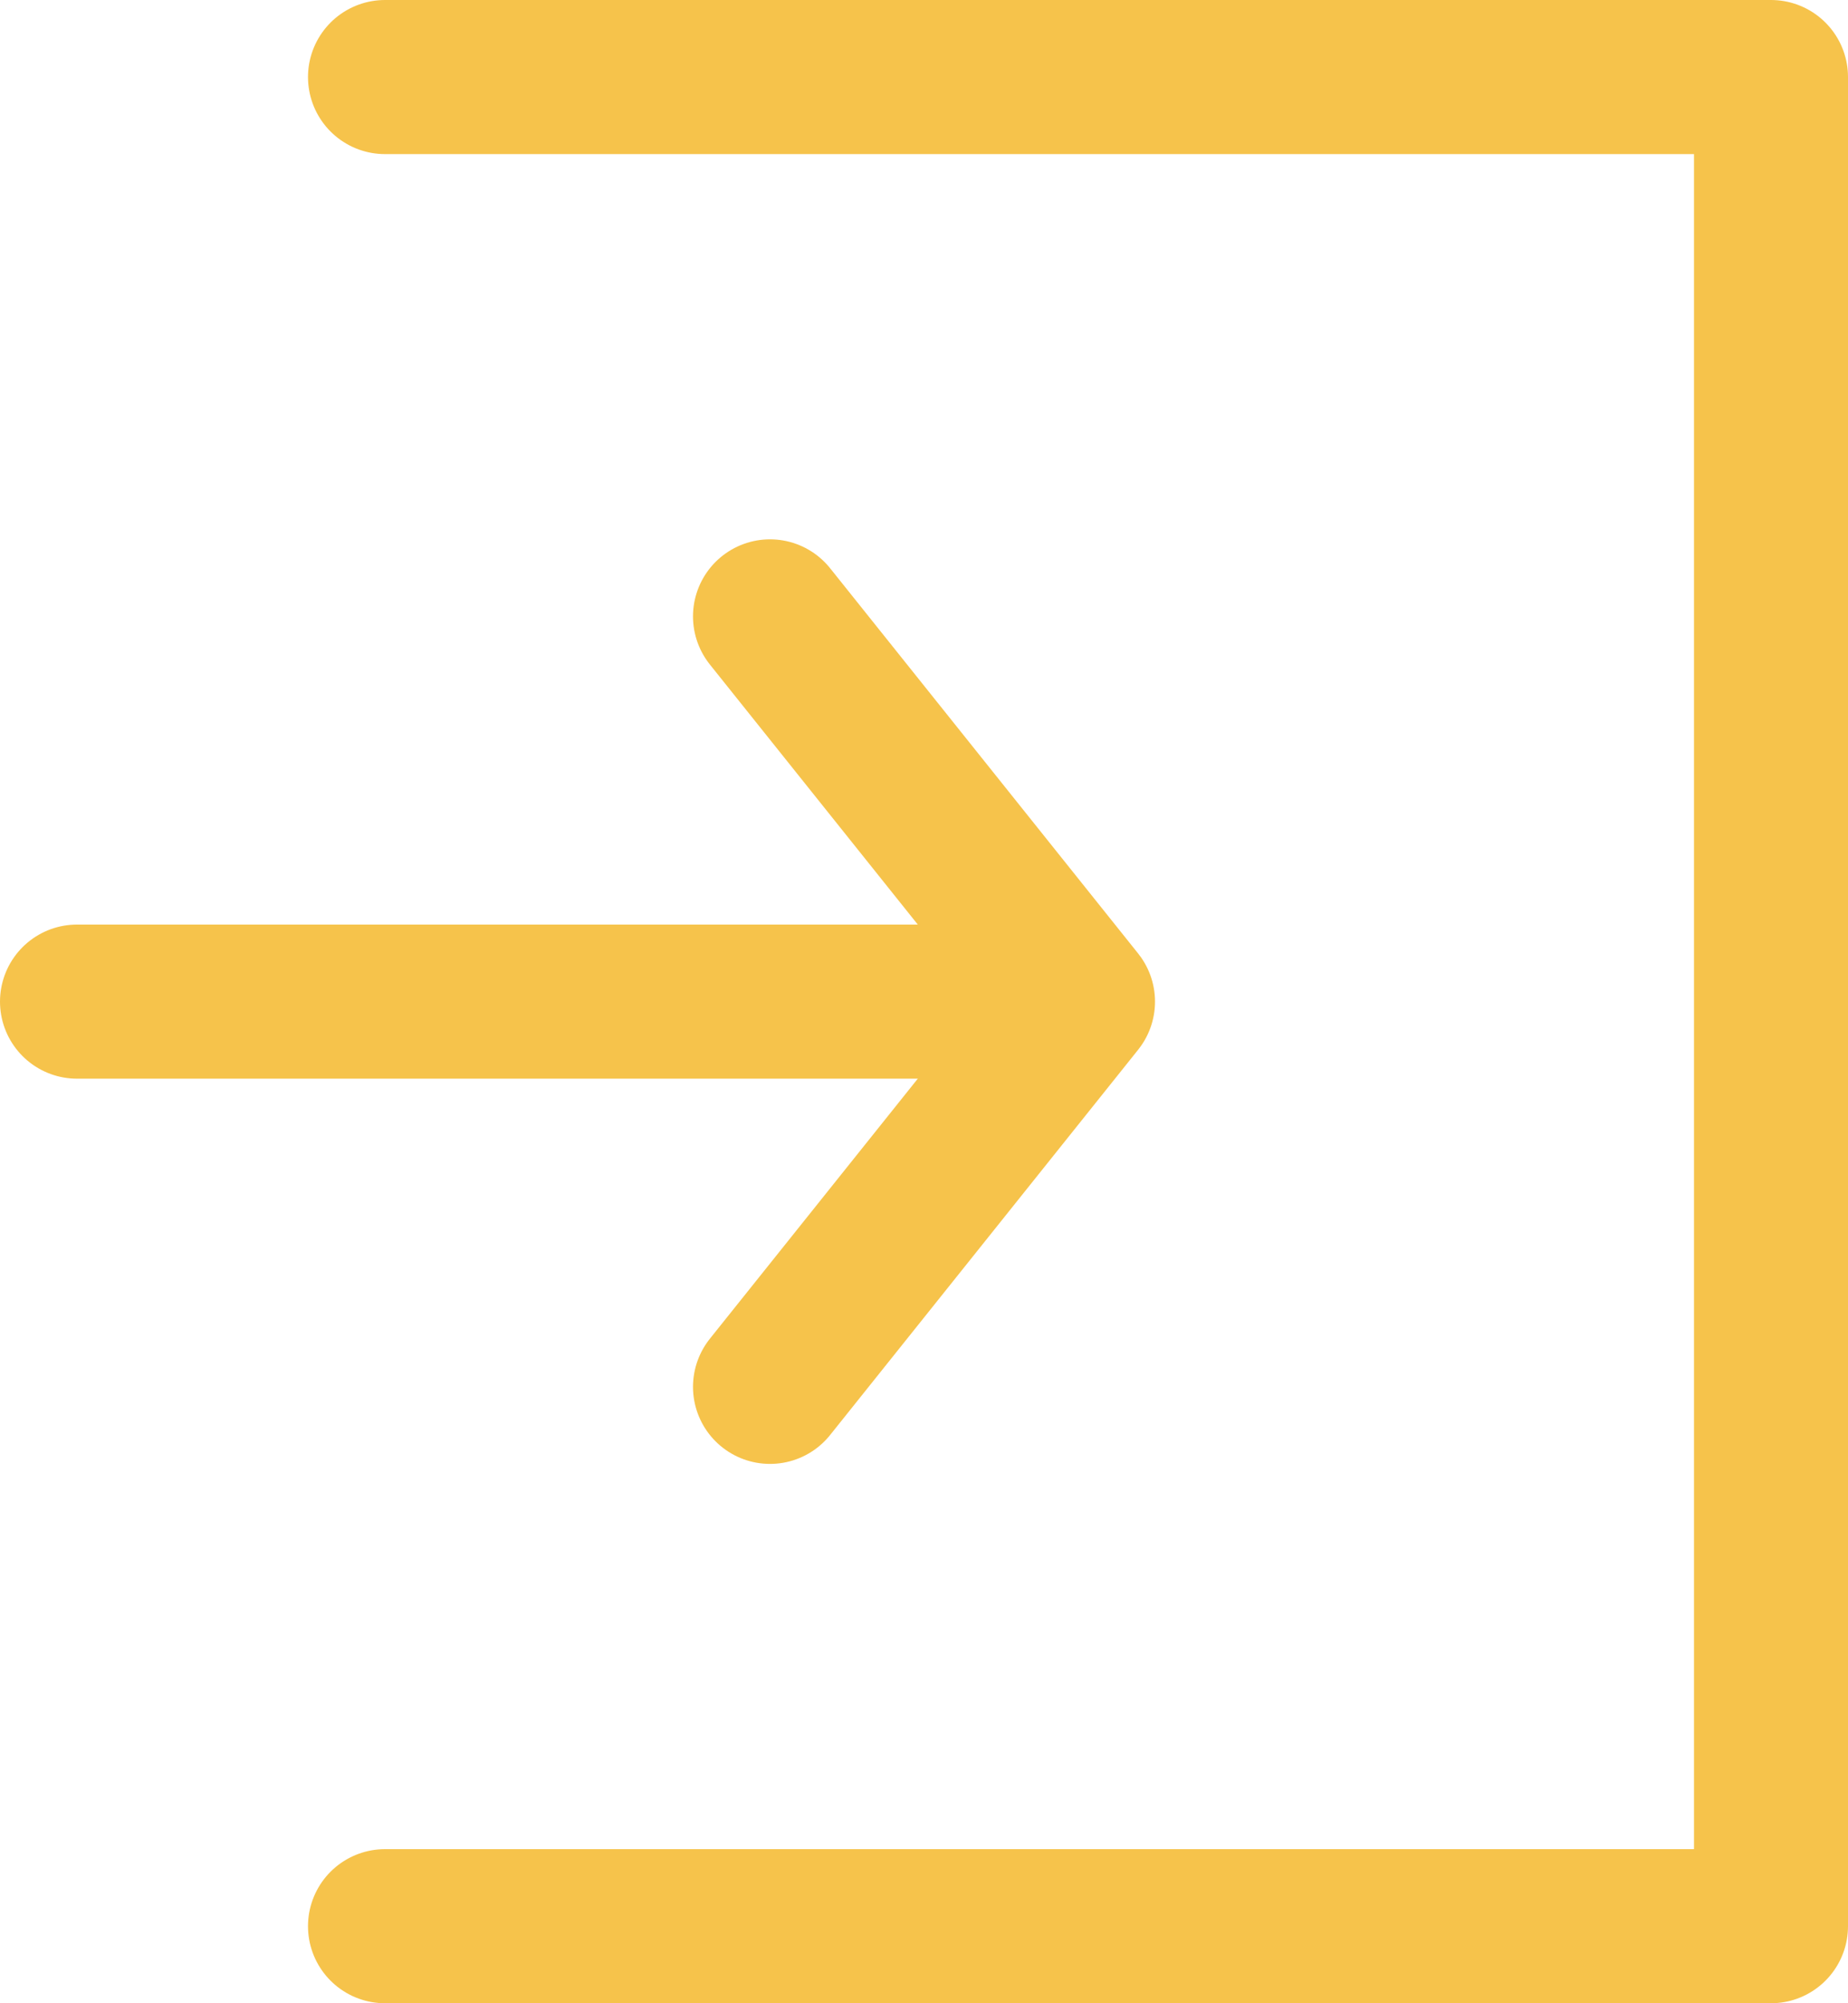<svg xmlns="http://www.w3.org/2000/svg" width="12" height="12.999" viewBox="0 0 12 12.999"><path data-name="패스 558" d="M-8526-13755.333h9v12h-9" transform="translate(8528.5 13755.833)" style="stroke-linejoin:round;fill:none;stroke:#f6c34b;stroke-linecap:round"/><path data-name="선 41" transform="translate(.5 6.5)" style="fill:none;stroke:#f6c34b;stroke-linecap:round" d="M0 0h6"/><path data-name="패스 559" d="m-8523-13751 2 2.5-2 2.5" transform="translate(8528 13755)" style="stroke-linejoin:round;fill:none;stroke:#f6c34b;stroke-linecap:round"/></svg>